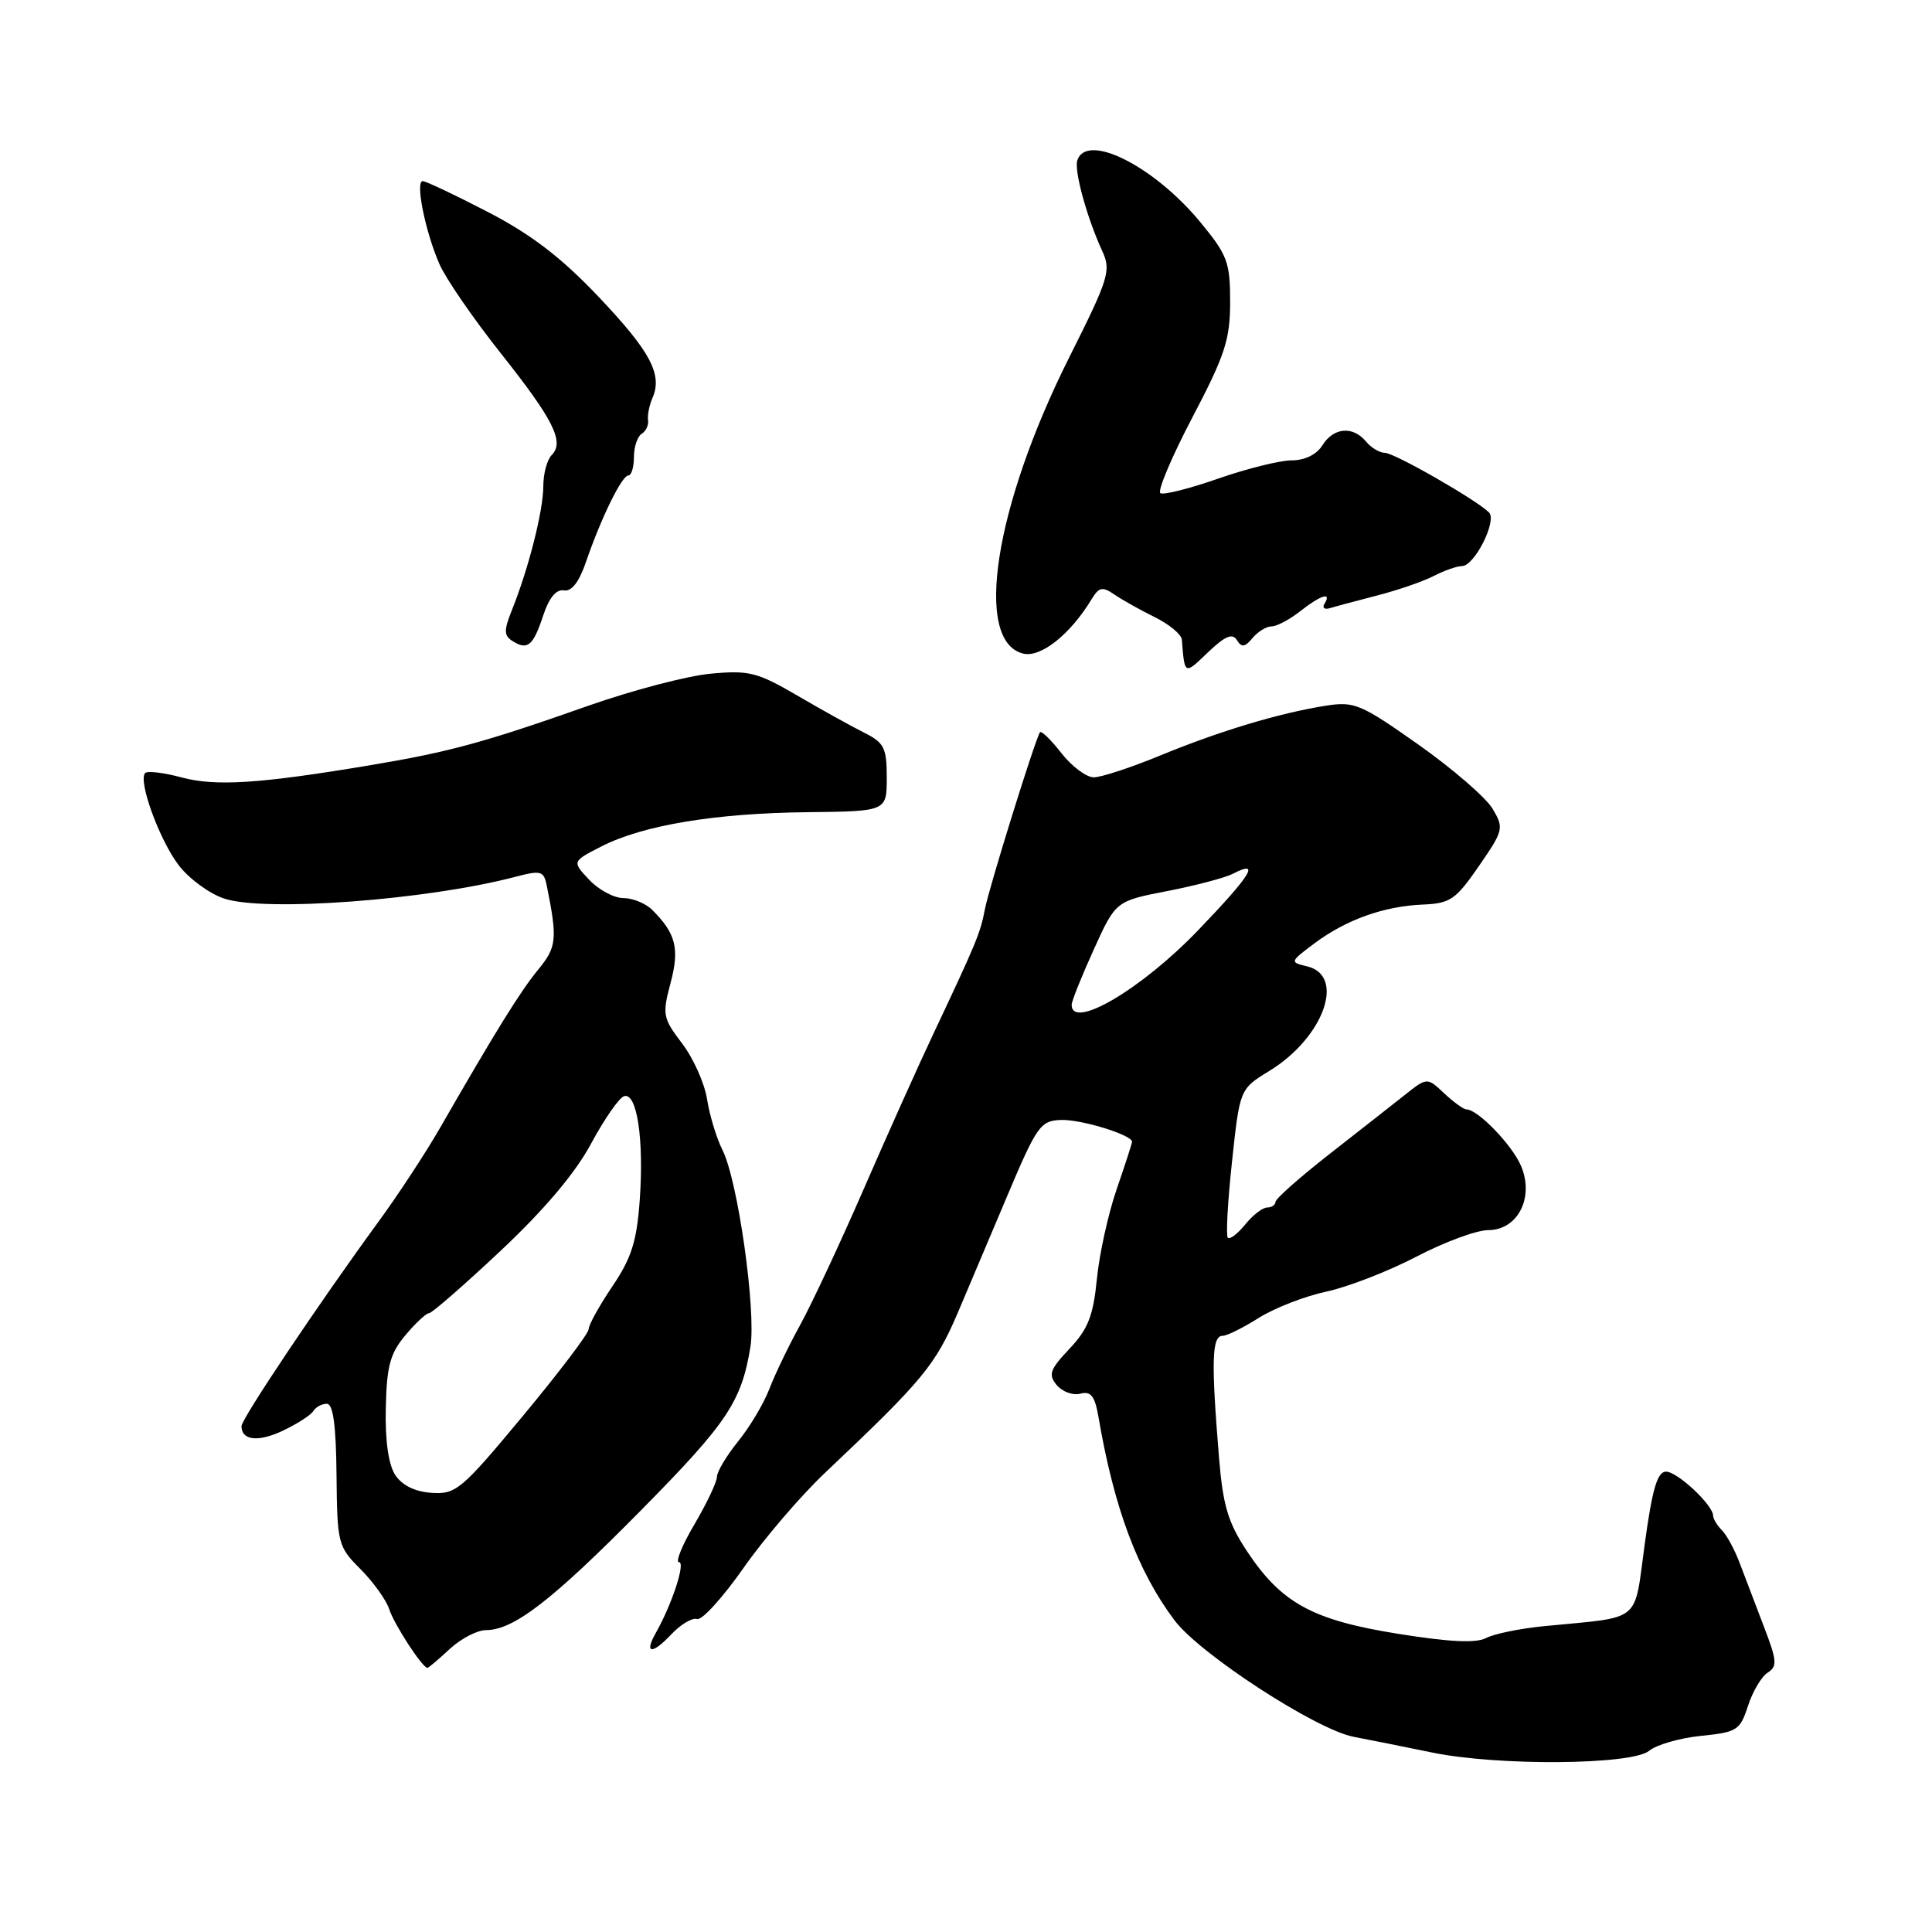 <?xml version="1.0" encoding="UTF-8" standalone="no"?>
<!DOCTYPE svg PUBLIC "-//W3C//DTD SVG 1.1//EN" "http://www.w3.org/Graphics/SVG/1.1/DTD/svg11.dtd" >
<svg xmlns="http://www.w3.org/2000/svg" xmlns:xlink="http://www.w3.org/1999/xlink" version="1.1" viewBox="0 0 256 256">
 <g >
 <path fill="currentColor"
d=" M 218.52 231.99 C 219.48 231.19 222.57 230.30 225.39 230.01 C 230.17 229.53 230.57 229.28 231.62 226.03 C 232.24 224.13 233.41 222.14 234.23 221.63 C 235.52 220.81 235.46 220.04 233.75 215.60 C 232.67 212.79 231.24 209.02 230.56 207.22 C 229.89 205.41 228.81 203.41 228.17 202.77 C 227.53 202.13 227.00 201.26 227.00 200.85 C 227.00 199.44 222.27 195.00 220.76 195.00 C 219.61 195.00 218.94 197.27 217.95 204.49 C 216.47 215.24 217.75 214.18 204.64 215.47 C 201.42 215.78 197.94 216.50 196.91 217.05 C 195.59 217.75 192.07 217.58 185.26 216.49 C 173.90 214.67 169.79 212.42 165.23 205.54 C 162.72 201.75 162.05 199.49 161.53 193.20 C 160.47 180.27 160.57 177.00 162.02 177.00 C 162.58 177.00 164.73 175.93 166.79 174.63 C 168.85 173.33 172.88 171.76 175.73 171.15 C 178.59 170.54 183.96 168.45 187.67 166.52 C 191.38 164.58 195.66 163.00 197.18 163.00 C 201.12 163.00 203.33 158.67 201.54 154.48 C 200.34 151.68 195.81 147.00 194.31 147.00 C 193.93 147.00 192.61 146.04 191.36 144.87 C 189.10 142.74 189.10 142.74 186.10 145.12 C 184.45 146.43 179.93 149.97 176.06 153.00 C 172.19 156.03 169.02 158.84 169.01 159.25 C 169.00 159.66 168.51 160.00 167.91 160.00 C 167.31 160.00 166.00 161.01 165.00 162.25 C 163.99 163.49 162.96 164.28 162.69 164.00 C 162.43 163.72 162.68 159.18 163.25 153.90 C 164.28 144.30 164.28 144.30 168.20 141.90 C 175.41 137.49 178.36 129.25 173.17 128.04 C 170.89 127.50 170.91 127.44 174.17 125.00 C 178.37 121.86 183.36 120.08 188.53 119.86 C 192.17 119.71 192.90 119.20 195.96 114.76 C 199.23 110.03 199.30 109.73 197.78 107.17 C 196.91 105.70 192.50 101.88 187.97 98.68 C 180.27 93.25 179.46 92.91 175.62 93.52 C 169.46 94.50 161.60 96.87 153.75 100.10 C 149.88 101.70 145.92 103.00 144.93 103.00 C 143.95 103.00 142.01 101.55 140.63 99.78 C 139.24 98.01 137.97 96.77 137.80 97.03 C 137.14 98.04 131.03 117.67 130.50 120.50 C 129.90 123.64 129.41 124.83 123.67 137.00 C 121.72 141.12 117.58 150.35 114.47 157.50 C 111.36 164.65 107.57 172.75 106.06 175.50 C 104.54 178.25 102.70 182.07 101.96 184.00 C 101.23 185.93 99.36 189.07 97.81 190.98 C 96.27 192.89 95.00 195.01 95.00 195.68 C 95.00 196.36 93.66 199.18 92.03 201.96 C 90.39 204.73 89.47 207.00 89.97 207.00 C 90.87 207.00 89.04 212.58 86.91 216.35 C 85.31 219.16 86.39 219.28 88.94 216.57 C 90.19 215.24 91.73 214.32 92.36 214.53 C 92.99 214.75 95.75 211.71 98.50 207.79 C 101.25 203.86 106.15 198.14 109.40 195.08 C 122.33 182.85 123.93 180.91 126.95 173.86 C 128.20 170.91 131.13 164.00 133.45 158.50 C 137.39 149.17 137.87 148.49 140.59 148.40 C 143.27 148.31 150.00 150.38 150.00 151.29 C 150.00 151.51 149.08 154.34 147.96 157.59 C 146.84 160.84 145.66 166.20 145.34 169.50 C 144.86 174.35 144.17 176.12 141.72 178.71 C 139.11 181.47 138.87 182.14 140.02 183.53 C 140.76 184.41 142.17 184.93 143.15 184.67 C 144.57 184.30 145.08 184.98 145.57 187.85 C 147.63 199.85 150.75 208.20 155.62 214.69 C 158.98 219.17 174.39 229.19 179.38 230.14 C 181.65 230.57 186.30 231.51 189.72 232.21 C 198.44 234.02 216.24 233.88 218.52 231.99 Z  M 59.59 218.50 C 61.08 217.12 63.24 216.00 64.40 216.00 C 68.06 215.99 73.11 212.10 84.83 200.23 C 96.35 188.57 98.24 185.75 99.43 178.50 C 100.22 173.70 97.77 156.42 95.73 152.38 C 94.94 150.80 94.02 147.77 93.69 145.66 C 93.36 143.54 91.87 140.21 90.38 138.26 C 87.83 134.91 87.74 134.44 88.84 130.30 C 90.07 125.72 89.57 123.71 86.44 120.58 C 85.57 119.71 83.84 119.00 82.60 119.00 C 81.36 119.00 79.32 117.91 78.07 116.57 C 75.79 114.15 75.79 114.15 79.70 112.15 C 85.21 109.34 94.77 107.75 107.00 107.62 C 117.50 107.50 117.50 107.50 117.50 103.04 C 117.50 99.08 117.16 98.41 114.50 97.08 C 112.85 96.26 108.86 94.04 105.64 92.16 C 100.34 89.07 99.24 88.79 94.14 89.27 C 91.04 89.56 83.78 91.47 78.00 93.50 C 64.13 98.39 59.61 99.62 49.21 101.37 C 34.43 103.85 28.57 104.23 24.05 103.01 C 21.71 102.38 19.55 102.12 19.24 102.43 C 18.25 103.41 21.11 111.28 23.68 114.65 C 25.04 116.43 27.76 118.43 29.72 119.07 C 35.13 120.86 56.62 119.25 68.26 116.19 C 71.69 115.29 72.05 115.39 72.45 117.35 C 73.88 124.45 73.77 125.49 71.32 128.47 C 68.93 131.38 65.71 136.58 58.29 149.48 C 56.40 152.77 52.71 158.39 50.08 161.98 C 42.25 172.70 32.00 188.00 32.00 188.97 C 32.00 190.88 34.23 191.12 37.51 189.56 C 39.38 188.67 41.19 187.51 41.52 186.97 C 41.85 186.44 42.65 186.00 43.31 186.01 C 44.14 186.01 44.53 188.87 44.59 195.43 C 44.68 204.56 44.78 204.93 47.78 207.93 C 49.48 209.64 51.19 212.03 51.58 213.24 C 52.21 215.22 55.97 221.00 56.64 221.00 C 56.78 221.00 58.11 219.88 59.59 218.50 Z  M 163.89 84.81 C 164.51 85.82 164.95 85.77 165.96 84.55 C 166.67 83.70 167.80 83.00 168.49 83.00 C 169.17 83.00 170.87 82.10 172.27 81.00 C 175.00 78.85 176.50 78.38 175.51 79.99 C 175.17 80.53 175.48 80.80 176.20 80.59 C 176.91 80.37 179.75 79.61 182.50 78.90 C 185.25 78.19 188.62 77.03 190.00 76.31 C 191.38 75.60 193.05 75.01 193.72 75.01 C 195.38 75.00 198.40 69.00 197.30 67.90 C 195.63 66.23 184.75 60.00 183.50 60.00 C 182.81 60.00 181.68 59.33 181.00 58.50 C 179.26 56.41 176.71 56.63 175.23 59.00 C 174.46 60.23 172.90 61.00 171.16 61.00 C 169.61 61.00 165.24 62.09 161.44 63.41 C 157.64 64.74 154.18 65.61 153.76 65.35 C 153.33 65.09 155.24 60.57 157.99 55.32 C 162.32 47.07 163.00 45.00 163.00 40.00 C 163.00 34.73 162.65 33.79 159.01 29.39 C 152.89 21.99 143.99 17.52 142.75 21.24 C 142.30 22.59 144.03 28.87 146.06 33.28 C 147.25 35.85 146.93 36.89 141.67 47.37 C 131.76 67.14 128.99 84.95 135.56 86.60 C 137.89 87.19 141.81 84.08 144.65 79.39 C 145.62 77.79 146.08 77.69 147.65 78.77 C 148.67 79.47 151.07 80.82 153.00 81.77 C 154.93 82.72 156.54 84.06 156.60 84.75 C 156.98 89.48 156.92 89.45 160.05 86.45 C 162.32 84.28 163.30 83.86 163.89 84.81 Z  M 72.01 81.46 C 72.76 79.20 73.72 78.05 74.72 78.23 C 75.73 78.41 76.73 77.13 77.63 74.50 C 79.63 68.67 82.39 63.02 83.25 63.01 C 83.66 63.01 84.00 61.90 84.00 60.56 C 84.00 59.22 84.46 57.83 85.03 57.48 C 85.59 57.13 85.97 56.32 85.87 55.67 C 85.77 55.03 86.03 53.71 86.45 52.75 C 87.82 49.62 86.19 46.57 79.29 39.30 C 74.34 34.09 70.37 31.05 64.63 28.08 C 60.30 25.83 56.42 24.00 56.01 24.00 C 55.00 24.00 56.35 30.71 58.23 35.00 C 59.07 36.92 62.71 42.21 66.31 46.75 C 73.35 55.62 74.83 58.57 73.10 60.30 C 72.49 60.91 71.99 62.77 71.99 64.45 C 71.98 67.69 70.04 75.33 67.85 80.79 C 66.73 83.59 66.75 84.22 67.97 84.98 C 69.93 86.19 70.66 85.56 72.01 81.46 Z  M 142.00 133.14 C 142.00 132.66 143.31 129.38 144.92 125.84 C 147.84 119.40 147.84 119.40 154.67 118.07 C 158.43 117.34 162.33 116.31 163.34 115.79 C 167.09 113.85 165.83 115.90 158.76 123.26 C 151.27 131.07 142.00 136.53 142.00 133.14 Z  M 52.37 195.44 C 51.47 194.07 51.02 190.88 51.12 186.57 C 51.24 181.01 51.69 179.34 53.72 176.92 C 55.07 175.31 56.48 174.00 56.86 174.00 C 57.23 174.00 61.50 170.28 66.34 165.73 C 72.14 160.28 76.23 155.44 78.32 151.54 C 80.07 148.29 82.04 145.45 82.69 145.25 C 84.40 144.71 85.34 150.96 84.77 158.99 C 84.38 164.48 83.68 166.69 81.14 170.45 C 79.41 173.01 78.00 175.56 78.00 176.12 C 78.00 176.68 74.09 181.84 69.31 187.59 C 61.15 197.41 60.42 198.02 57.20 197.81 C 54.97 197.66 53.28 196.82 52.37 195.44 Z "/>
</g>
</svg>